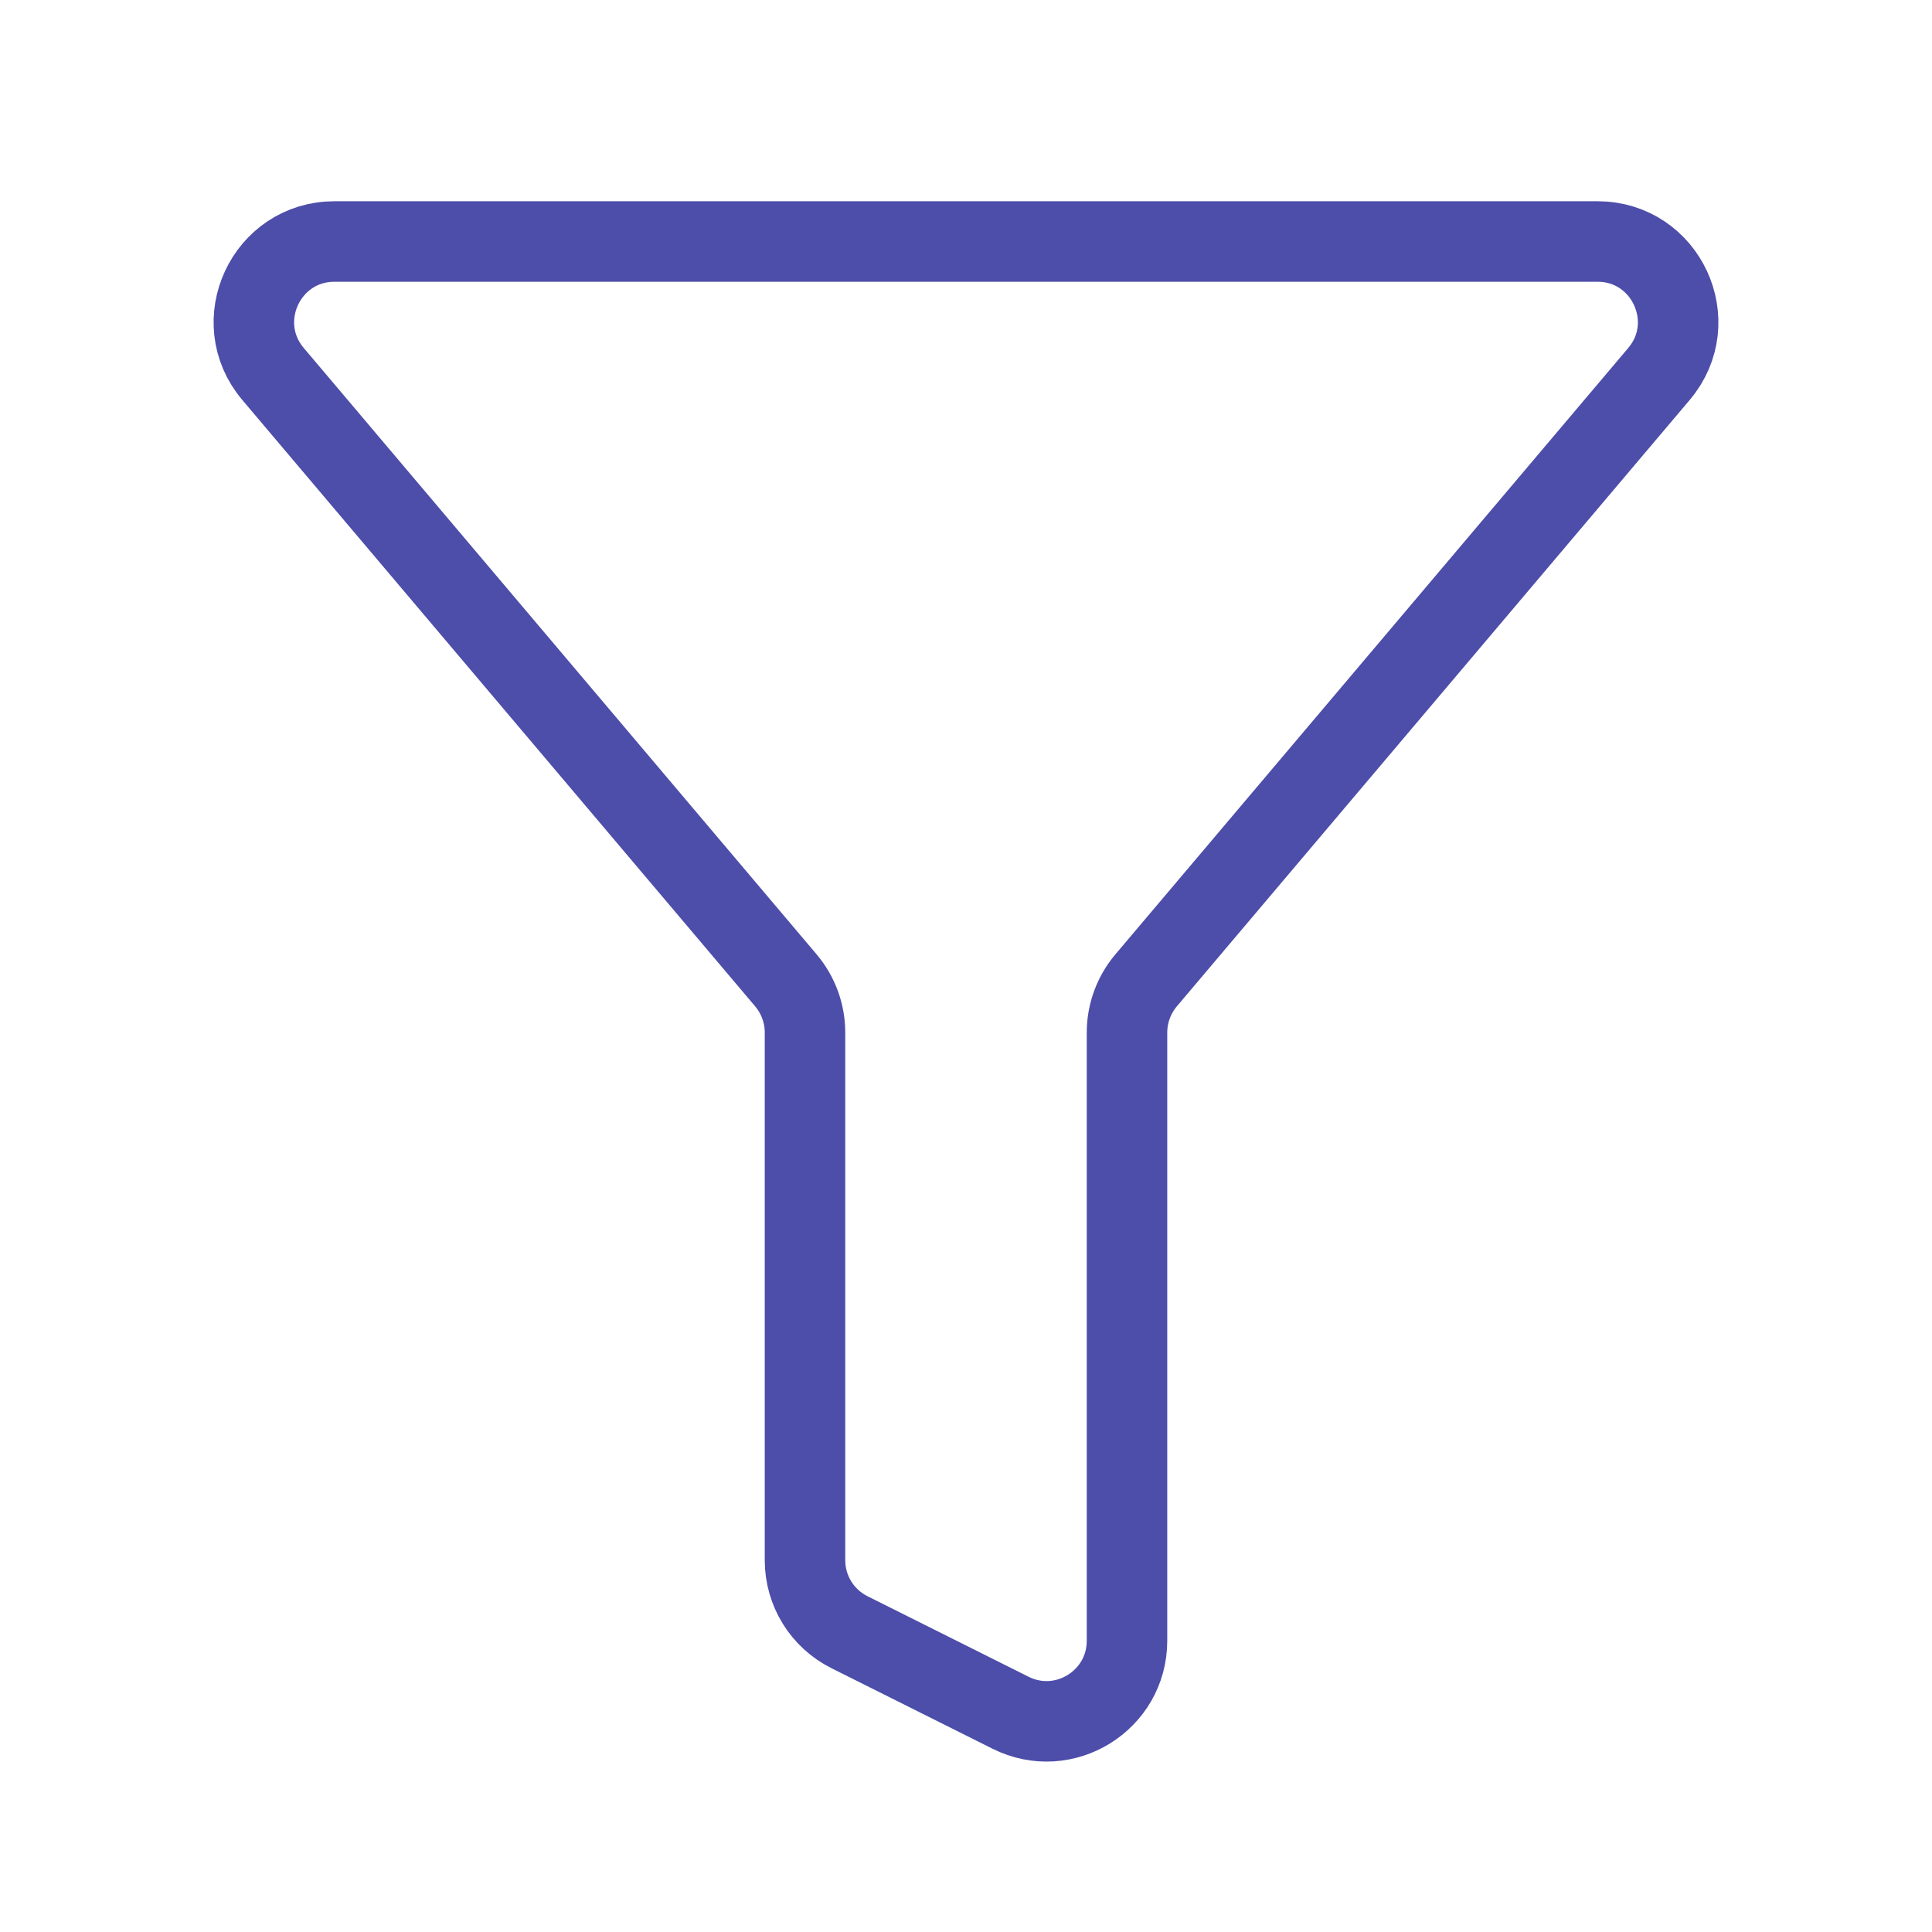 <svg width="24" height="24" viewBox="0 0 24 24" fill="none" xmlns="http://www.w3.org/2000/svg">
<path d="M20.608 4.646C21.158 3.996 20.696 3 19.845 3H4.155C3.304 3 2.842 3.996 3.392 4.646L9.764 12.18C9.916 12.361 10 12.59 10 12.826V19.382C10 19.761 10.214 20.107 10.553 20.276L12.553 21.276C13.218 21.609 14 21.125 14 20.382V12.826C14 12.59 14.084 12.361 14.236 12.18L20.608 4.646Z" stroke="#4D4DAA" stroke-linecap="round" stroke-linejoin="round"/>
</svg>
